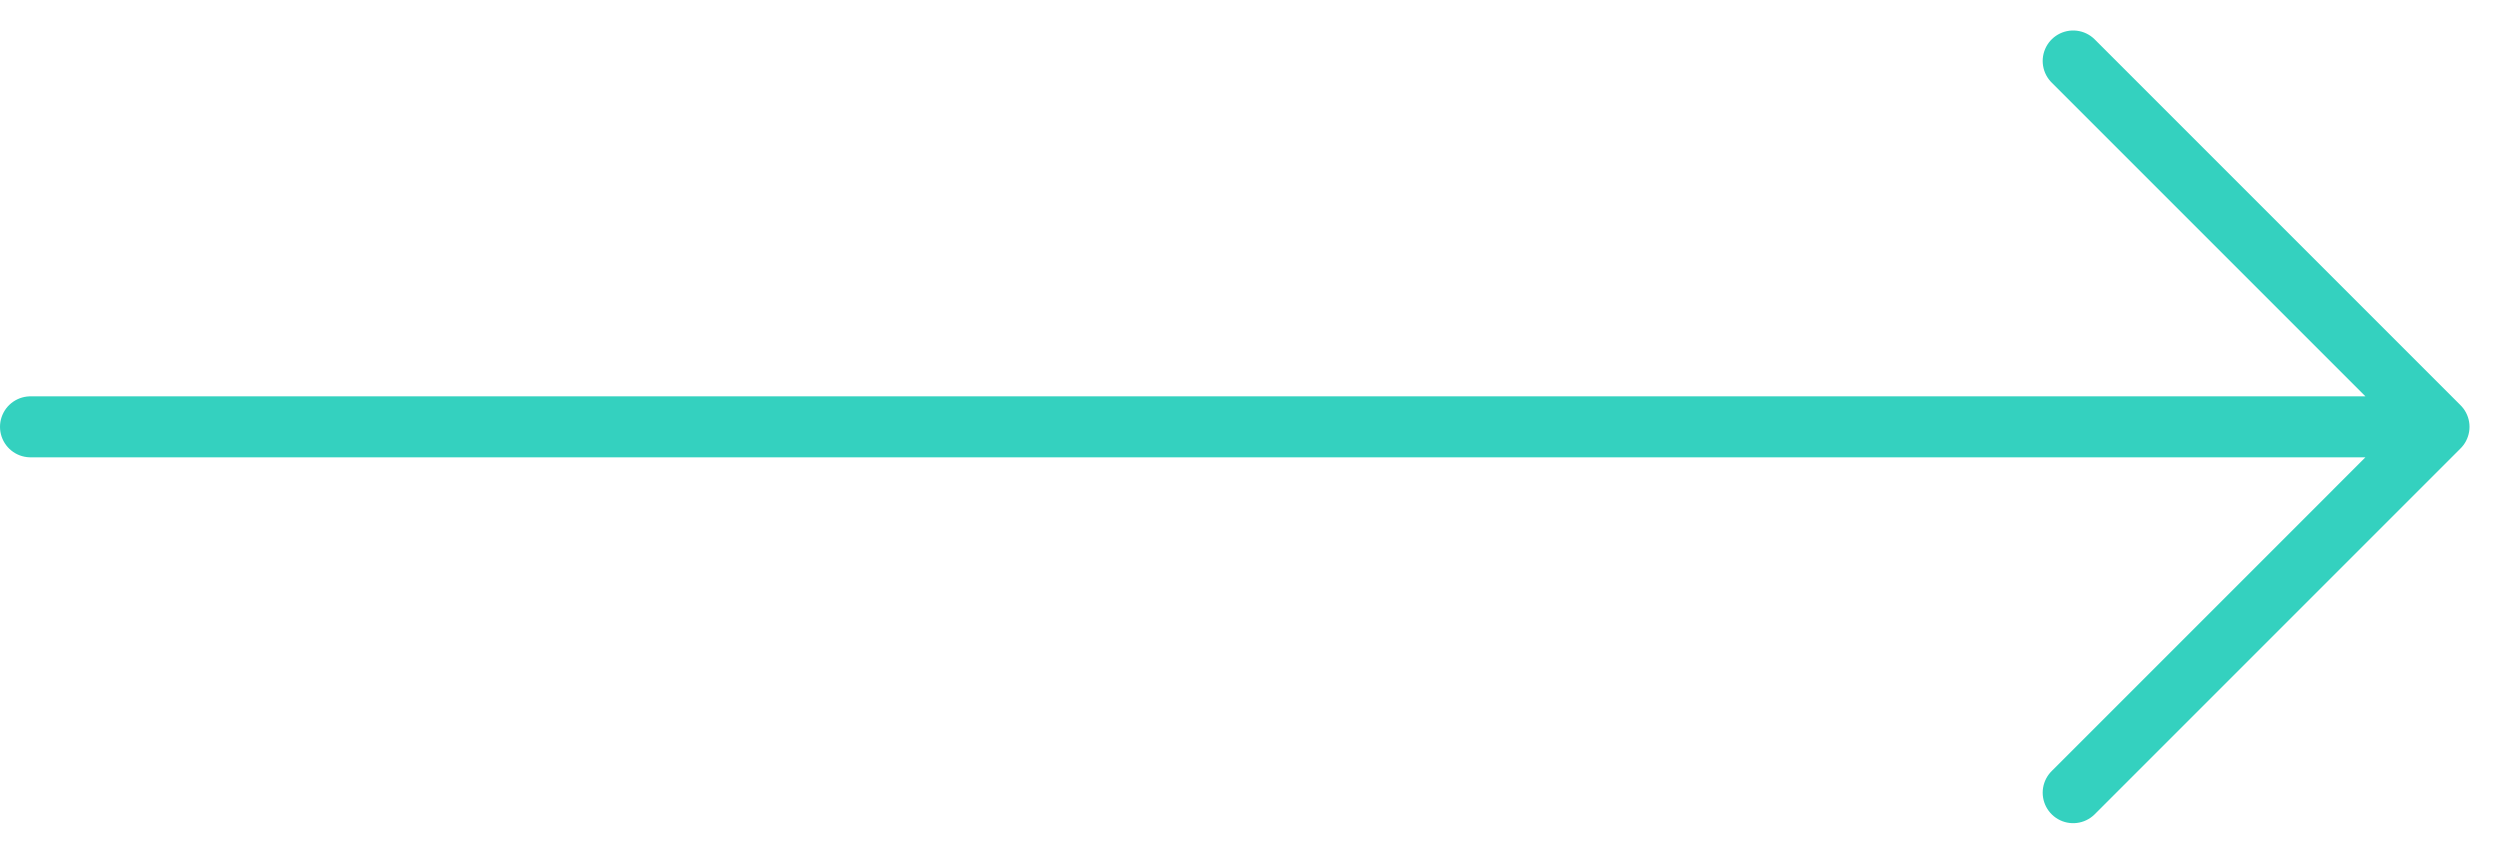 <svg width="41" height="14" viewBox="0 0 41 14" fill="none" xmlns="http://www.w3.org/2000/svg">
<path d="M34 1L40 7M40 7L34 13M40 7L0.5 7" stroke="#34D1BF" stroke-linecap="round" stroke-linejoin="round"/>
</svg>
